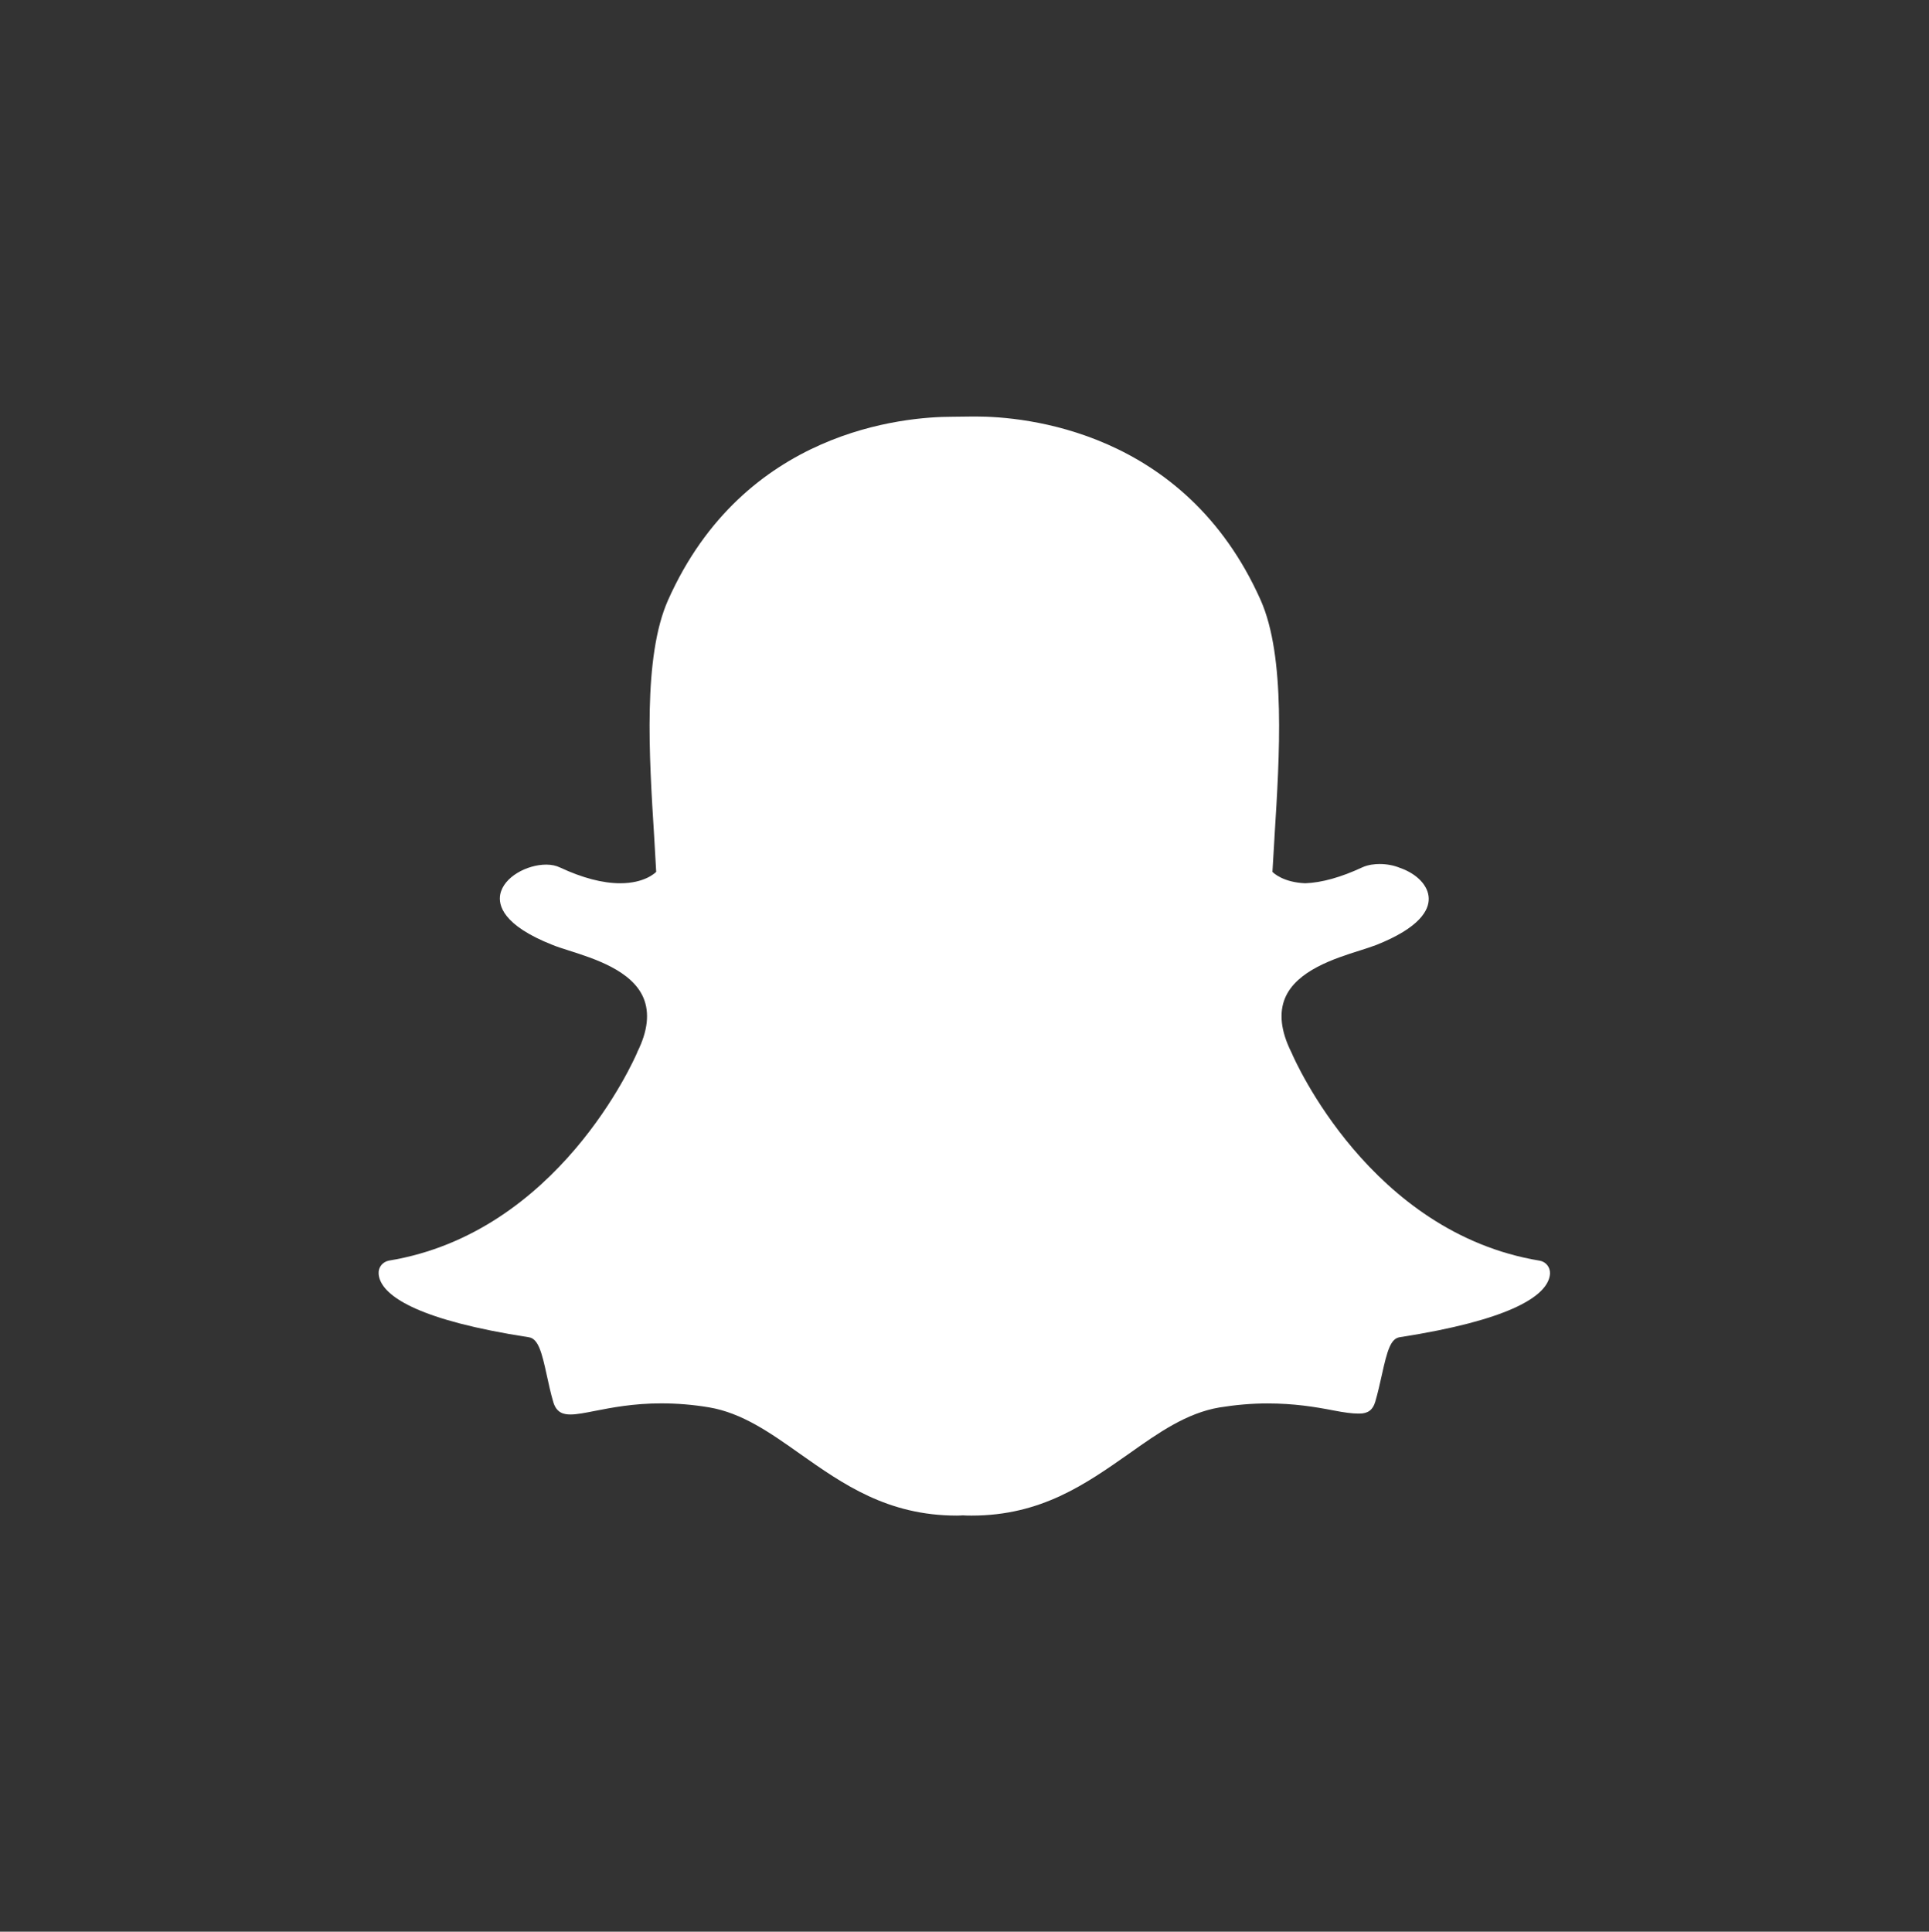 <?xml version="1.0" encoding="utf-8"?>
<!-- Generator: Adobe Illustrator 16.0.0, SVG Export Plug-In . SVG Version: 6.00 Build 0)  -->
<!DOCTYPE svg PUBLIC "-//W3C//DTD SVG 1.1//EN" "http://www.w3.org/Graphics/SVG/1.1/DTD/svg11.dtd">
<svg version="1.1" id="Calque_1" xmlns="http://www.w3.org/2000/svg" xmlns:xlink="http://www.w3.org/1999/xlink" x="0px" y="0px"
	 width="31.954px" height="32px" viewBox="0 0 31.954 32" enable-background="new 0 0 31.954 32" xml:space="preserve">
<rect x="0" y="0" width="31.954" height="32" fill="#333333" stroke="none"/>
<g>
	<g id="XMLID_7_">
		<g>
		</g>
		<g>
		</g>
	</g>
	<path fill="#FFFFFF" d="M13.968,128.439l-3.637,3.636l-3.603-3.603L0,135.201l10.366,10.367l10.366-10.367L13.968,128.439z
		 M13.986,138.821l-3.62,3.62l-3.586-3.586l-3.654-3.654l3.603-3.602l3.638,3.637l3.636-3.637l3.603,3.602L13.986,138.821z"/>
</g>
<g>
	<g id="Outline_Filled_1_">
		<path fill="#FFFFFF" d="M16.096,25.107c-0.05,0-0.1,0-0.147-0.004l0,0c-0.031,0.002-0.065,0.004-0.098,0.004
			c-1.148,0-1.887-0.521-2.602-1.025c-0.492-0.348-0.957-0.676-1.504-0.768c-0.268-0.045-0.534-0.066-0.791-0.066
			c-0.462,0-0.828,0.072-1.094,0.124c-0.163,0.032-0.302,0.06-0.409,0.06c-0.111,0-0.231-0.024-0.285-0.203
			c-0.046-0.155-0.077-0.305-0.109-0.449c-0.081-0.373-0.14-0.604-0.296-0.627c-1.822-0.281-2.345-0.665-2.461-0.938
			c-0.017-0.039-0.026-0.078-0.028-0.117c-0.007-0.105,0.068-0.196,0.171-0.215c2.803-0.461,4.059-3.325,4.112-3.447
			c0-0.002,0.002-0.006,0.003-0.01c0.173-0.347,0.205-0.648,0.101-0.896c-0.192-0.453-0.819-0.651-1.234-0.783
			c-0.103-0.033-0.198-0.063-0.273-0.094c-0.83-0.327-0.898-0.662-0.866-0.834c0.056-0.293,0.446-0.496,0.762-0.496
			c0.086,0,0.162,0.016,0.227,0.047c0.372,0.174,0.709,0.262,0.999,0.262c0.399,0,0.575-0.168,0.596-0.189
			c-0.01-0.189-0.022-0.389-0.034-0.592c-0.083-1.325-0.188-2.971,0.231-3.911c1.256-2.817,3.921-3.036,4.706-3.036
			c0.021,0,0.346-0.004,0.346-0.004h0.047c0.789,0,3.459,0.221,4.716,3.039c0.418,0.939,0.314,2.587,0.231,3.911l-0.003,0.058
			c-0.011,0.184-0.022,0.363-0.032,0.535c0.02,0.021,0.181,0.174,0.543,0.189l0,0c0.276-0.01,0.594-0.1,0.942-0.262
			c0.102-0.047,0.215-0.057,0.291-0.057c0.118,0,0.237,0.023,0.336,0.064l0.006,0.002c0.282,0.1,0.467,0.297,0.471,0.504
			c0.005,0.193-0.145,0.484-0.871,0.772c-0.075,0.028-0.171,0.06-0.274,0.092c-0.416,0.132-1.042,0.331-1.234,0.784
			c-0.104,0.248-0.071,0.549,0.101,0.896c0.002,0.004,0.003,0.007,0.005,0.01c0.051,0.122,1.307,2.985,4.11,3.447
			c0.104,0.017,0.177,0.109,0.172,0.215c-0.003,0.039-0.011,0.078-0.029,0.117c-0.115,0.271-0.638,0.653-2.46,0.936
			c-0.149,0.022-0.207,0.217-0.296,0.623c-0.033,0.148-0.065,0.293-0.11,0.447c-0.039,0.134-0.121,0.195-0.261,0.195h-0.023
			c-0.097,0-0.233-0.018-0.408-0.052c-0.309-0.06-0.655-0.116-1.094-0.116c-0.258,0-0.523,0.023-0.791,0.066
			c-0.548,0.092-1.012,0.419-1.503,0.767C17.983,24.585,17.245,25.107,16.096,25.107z"/>
	</g>
	<g id="XMLID_8_">
		<g>
		</g>
		<g>
		</g>
	</g>
</g>
<g>
	<path fill="#FFFFFF" d="M-26.696,128.648h-10.283c-1.784,0-3.217,1.43-3.217,3.215v3.43v6.857c0,1.787,1.433,3.215,3.217,3.215
		h10.283c1.784,0,3.217-1.428,3.217-3.215v-6.857v-3.43C-23.479,130.078-24.912,128.648-26.696,128.648z M-25.766,130.578h0.353
		v0.357v2.5h-2.855v-2.857H-25.766z M-34.194,135.292c0.501-0.715,1.426-1.215,2.356-1.215s1.854,0.5,2.356,1.215
		c0.359,0.5,0.57,1.072,0.57,1.715c0,1.643-1.354,2.928-2.927,2.928c-1.573,0-2.928-1.285-2.928-2.928
		C-34.766,136.365-34.554,135.792-34.194,135.292z M-25.124,142.15c0,0.857-0.712,1.572-1.572,1.572h-10.283
		c-0.861,0-1.573-0.715-1.573-1.572v-6.857h2.504c-0.218,0.5-0.359,1.143-0.359,1.715c0,2.5,2.074,4.57,4.57,4.57
		s4.569-2.07,4.569-4.57c0-0.572-0.141-1.215-0.353-1.715h2.497V142.15L-25.124,142.15z"/>
	<rect x="-48.117" y="121.32" fill="none" width="32" height="32"/>
</g>
<g>
	<g>
		<g id="XMLID_4_">
			<g>
				<rect x="-72.802" y="133.522" fill="#FFFFFF" width="1.554" height="4.158"/>
				<rect x="-75.927" y="133.522" fill="#FFFFFF" width="1.57" height="4.158"/>
				<path fill="#FFFFFF" d="M-76.439,140.797v2.075l2.083-2.075h3.108l2.604-2.596v-7.275h-10.912v9.871H-76.439z M-67.09,138.722
					l-4.158,4.15h-3.108l-1.57,2.083h-2.075v-2.083h-3.621v-10.839l1.025-2.669h13.508V138.722z"/>
			</g>
			<g>
			</g>
		</g>
	</g>
	<rect x="-90.117" y="121.32" fill="none" width="32" height="32"/>
</g>
</svg>
